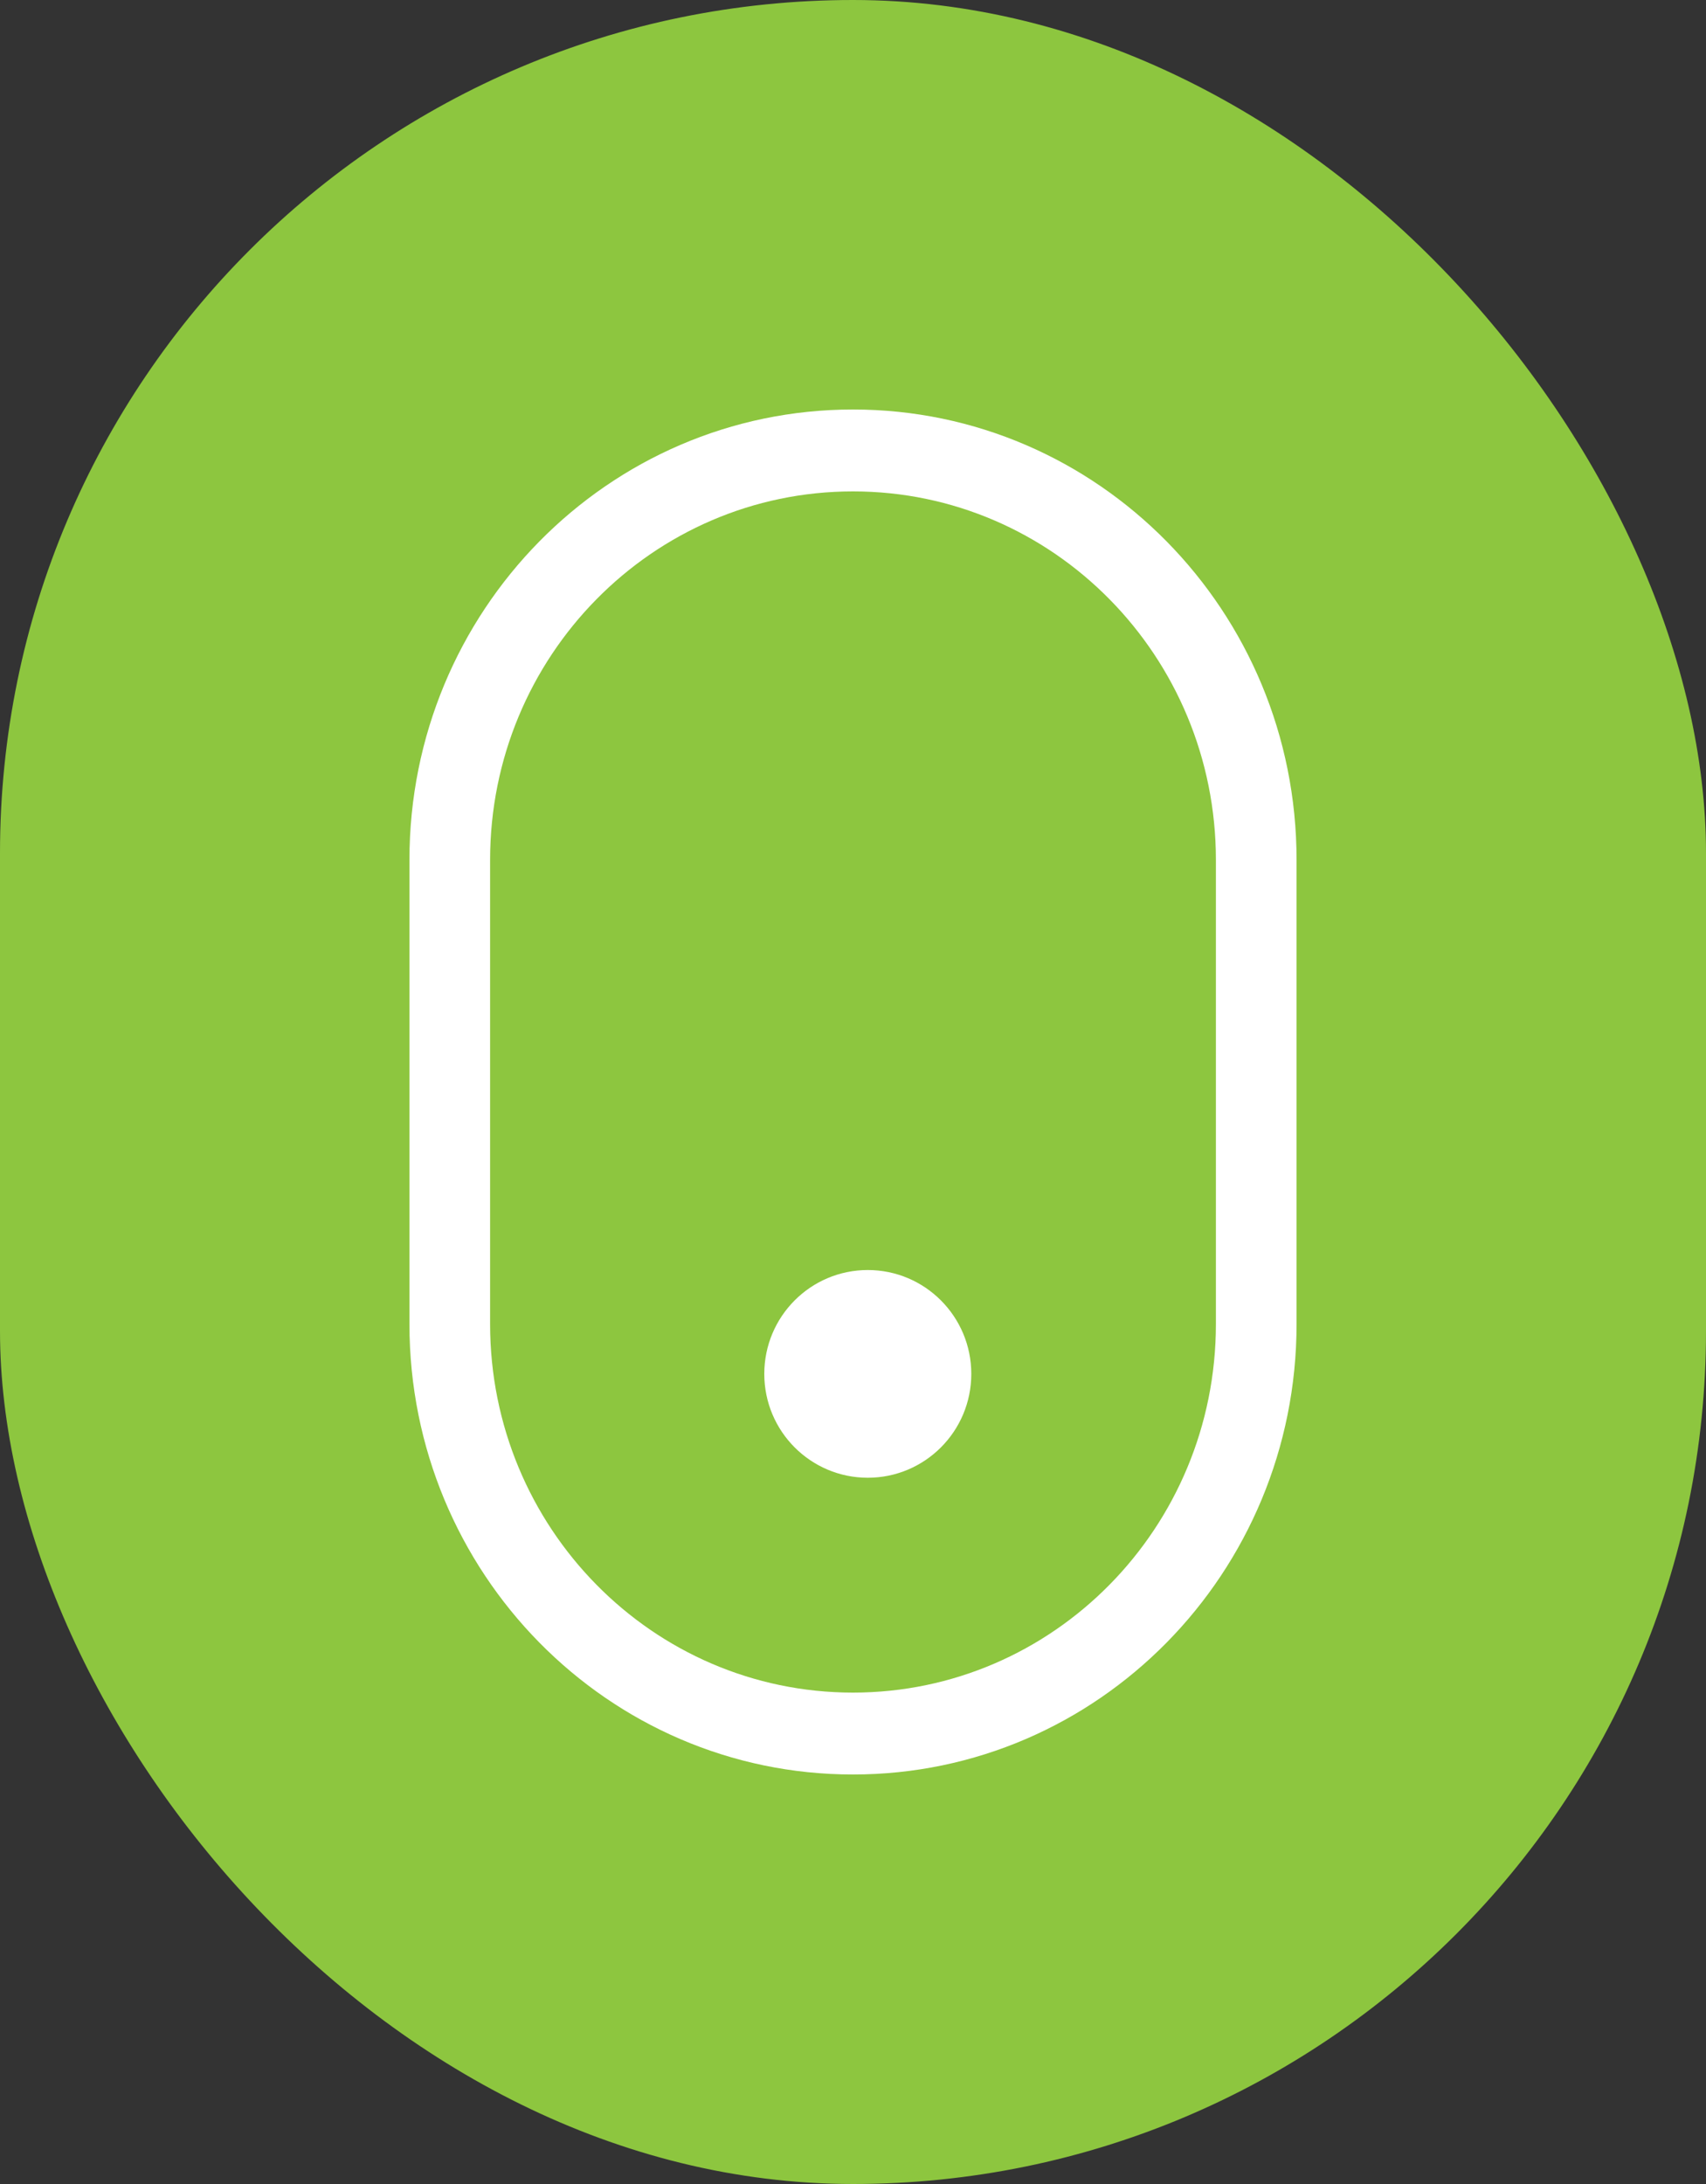 <svg width="50" height="64" viewBox="0 0 50 64" fill="none" xmlns="http://www.w3.org/2000/svg">
<rect x="0" y="0" width="50" height="64" fill="#333333" stroke="none"/>
<rect width="50" height="64" rx="25" fill="#8DC63F"/>
<path fill-rule="evenodd" clip-rule="evenodd" d="M35.636 38.8V25.2C35.636 19.235 30.874 14.4 25 14.4C19.126 14.4 14.364 19.235 14.364 25.2V38.8C14.364 44.765 19.126 49.6 25 49.6C30.874 49.6 35.636 44.765 35.636 38.8ZM25 12C17.82 12 12 17.91 12 25.2V38.8C12 46.09 17.82 52 25 52C32.18 52 38 46.09 38 38.8V25.2C38 17.91 32.18 12 25 12Z" fill="white"/>
<path d="M28.467 40.261C28.467 41.942 27.109 43.304 25.433 43.304C23.758 43.304 22.4 41.942 22.4 40.261C22.4 38.58 23.758 37.217 25.433 37.217C27.109 37.217 28.467 38.58 28.467 40.261Z" fill="white"/>
</svg>
